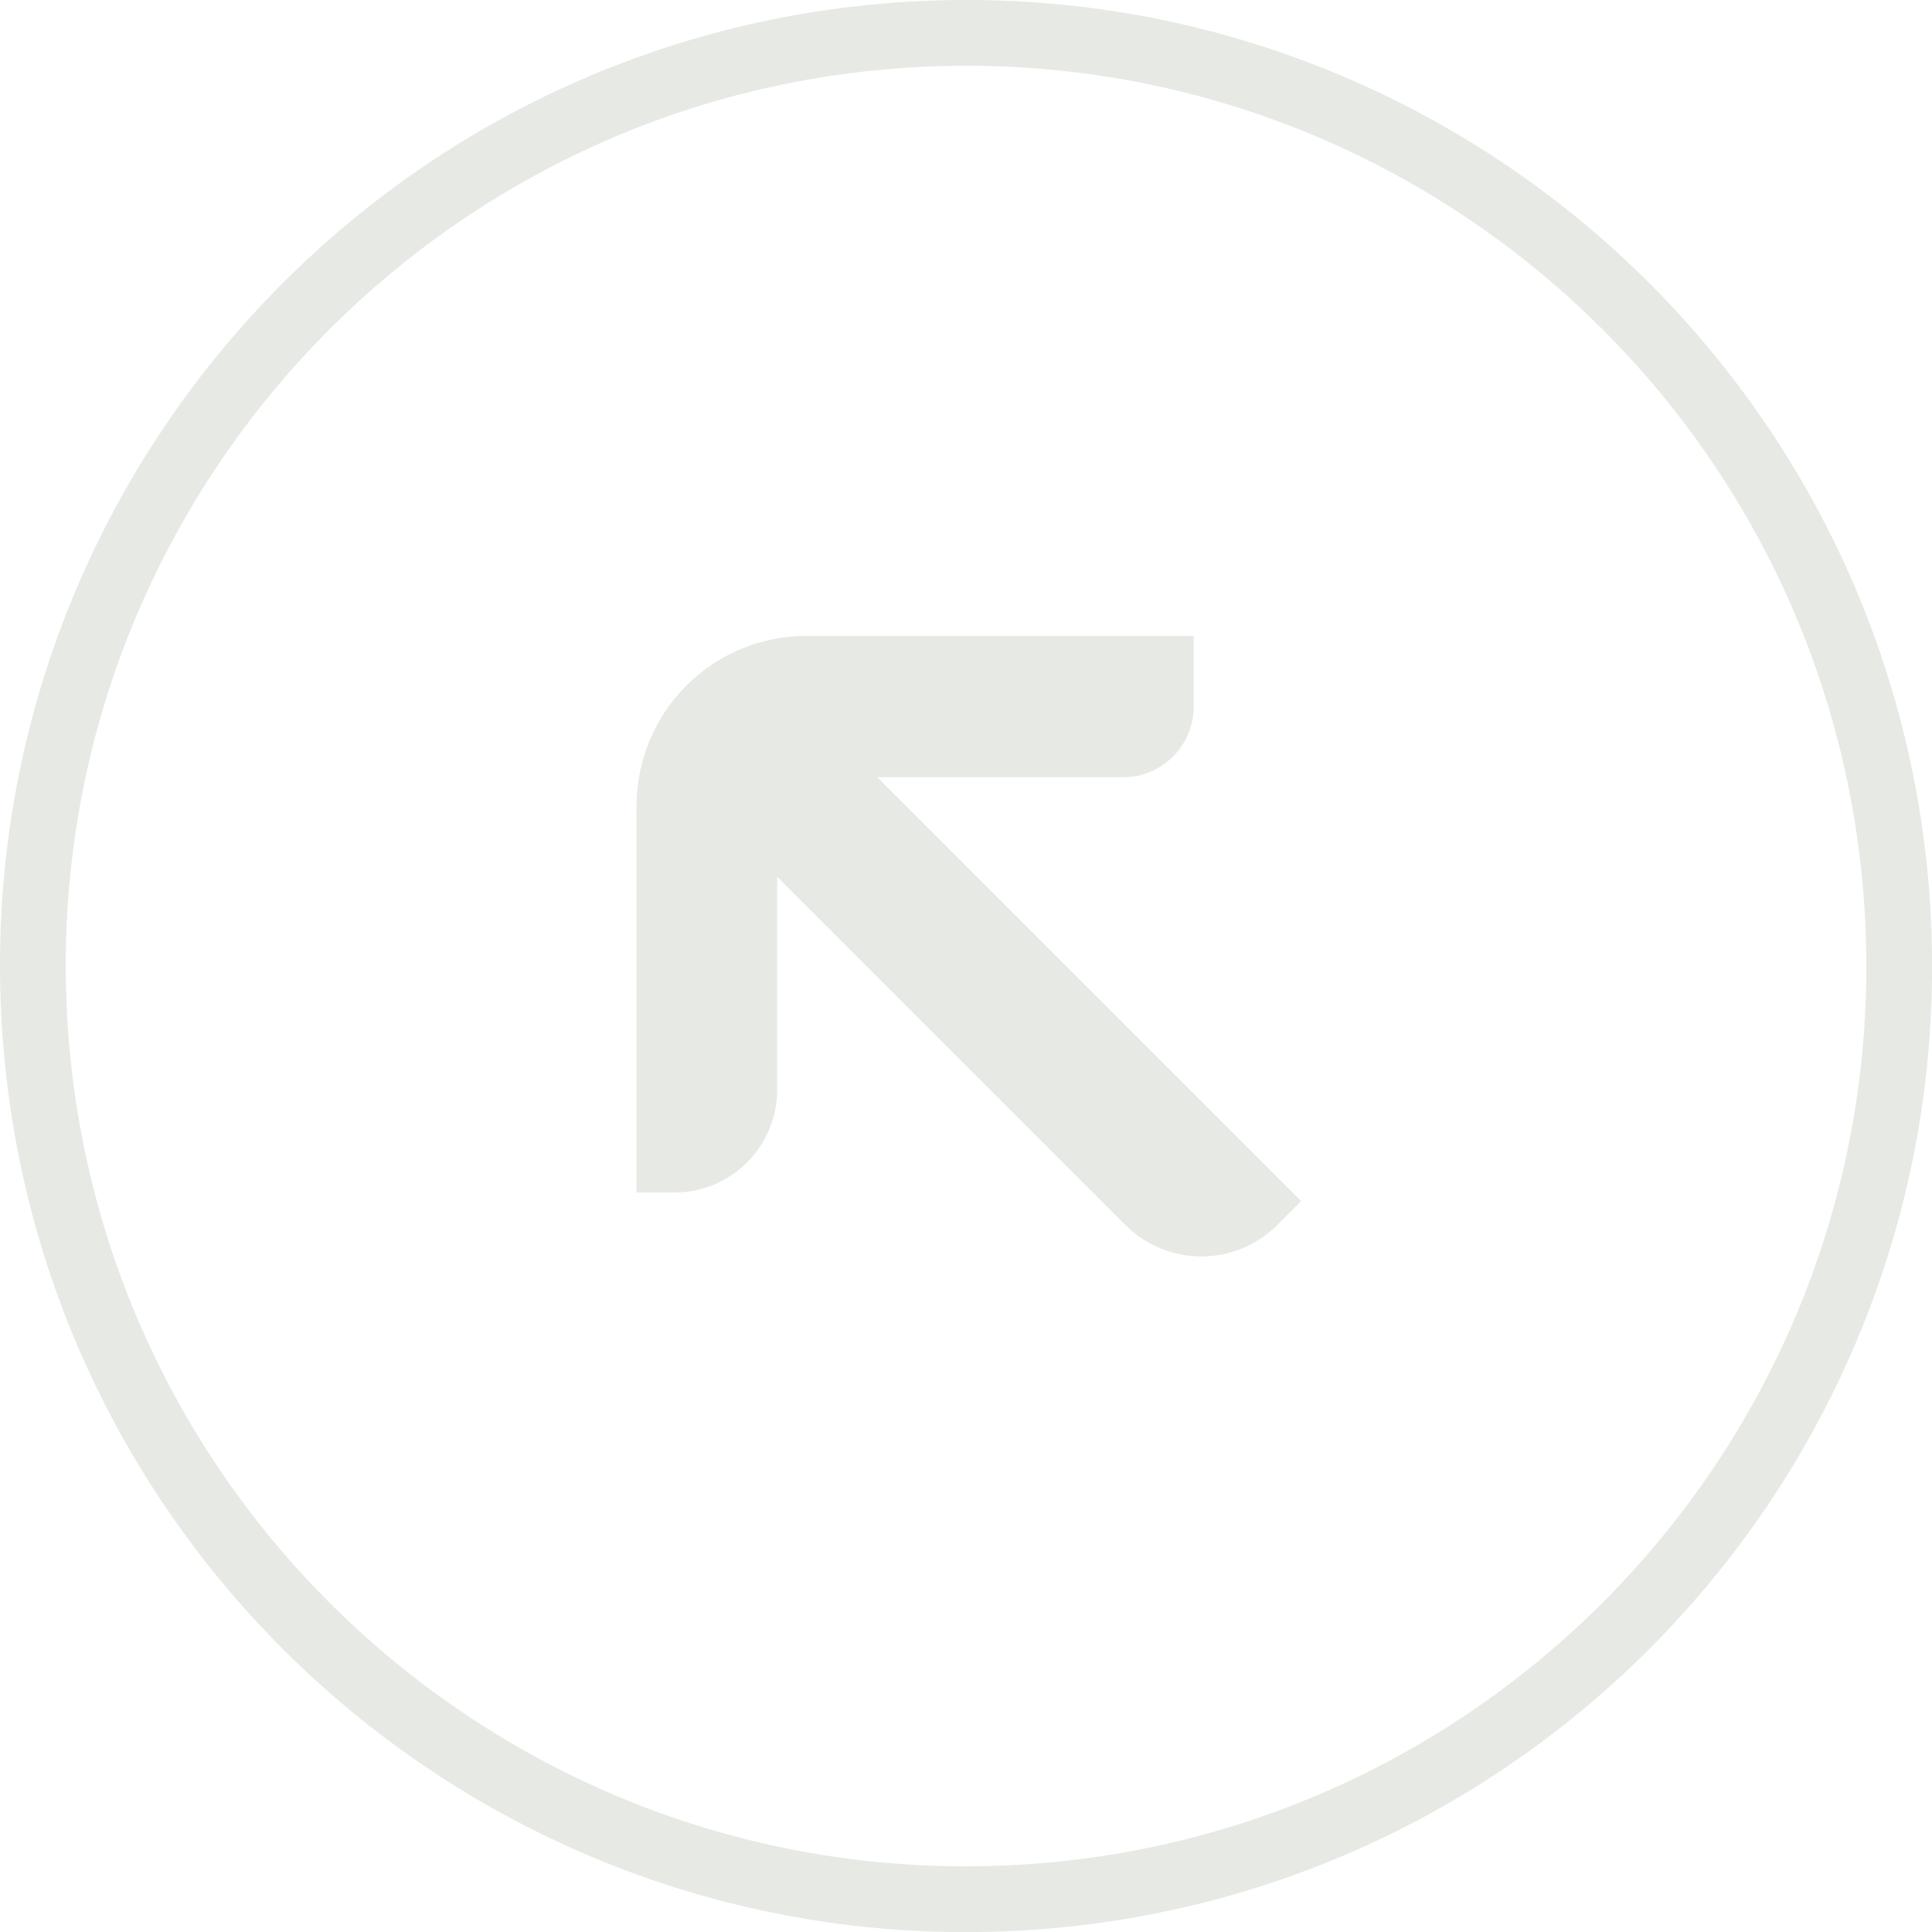 <?xml version="1.0" encoding="UTF-8"?>
<svg id="Layer_2" data-name="Layer 2" xmlns="http://www.w3.org/2000/svg" viewBox="0 0 209.45 209.45">
  <defs>
    <style>
      .cls-1 {
        fill: none;
        stroke: #e7e9e4;
        stroke-miterlimit: 10;
        stroke-width: 7.13px;
      }

      .cls-2 {
        fill: #e7e9e4;
      }
    </style>
  </defs>
  <g id="Layer_1-2" data-name="Layer 1">
    <g>
      <path class="cls-1" d="M205.82,100.84C203.67,45.01,156.67,1.49,100.84,3.64,45.01,5.78,1.49,52.78,3.64,108.61c2.14,55.83,49.14,99.35,104.97,97.21,55.83-2.14,99.35-49.14,97.21-104.97Z"/>
      <path class="cls-2" d="M68.93,129.28h4.2c6.13,0,11.12-4.99,11.12-11.12v-23.11s37.49,37.49,37.49,37.49l.27.27c4.53,4.53,11.92,4.53,16.45,0l2.6-2.6-45.95-45.95h26.64c4.26,0,7.66-3.46,7.66-7.66v-7.66s-41.96,0-41.96,0c-4.93,0-9.59,1.93-13.05,5.39-3.46,3.46-5.39,8.19-5.39,13.05v41.96s-.07-.07-.07-.07Z"/>
    </g>
  </g>
</svg>